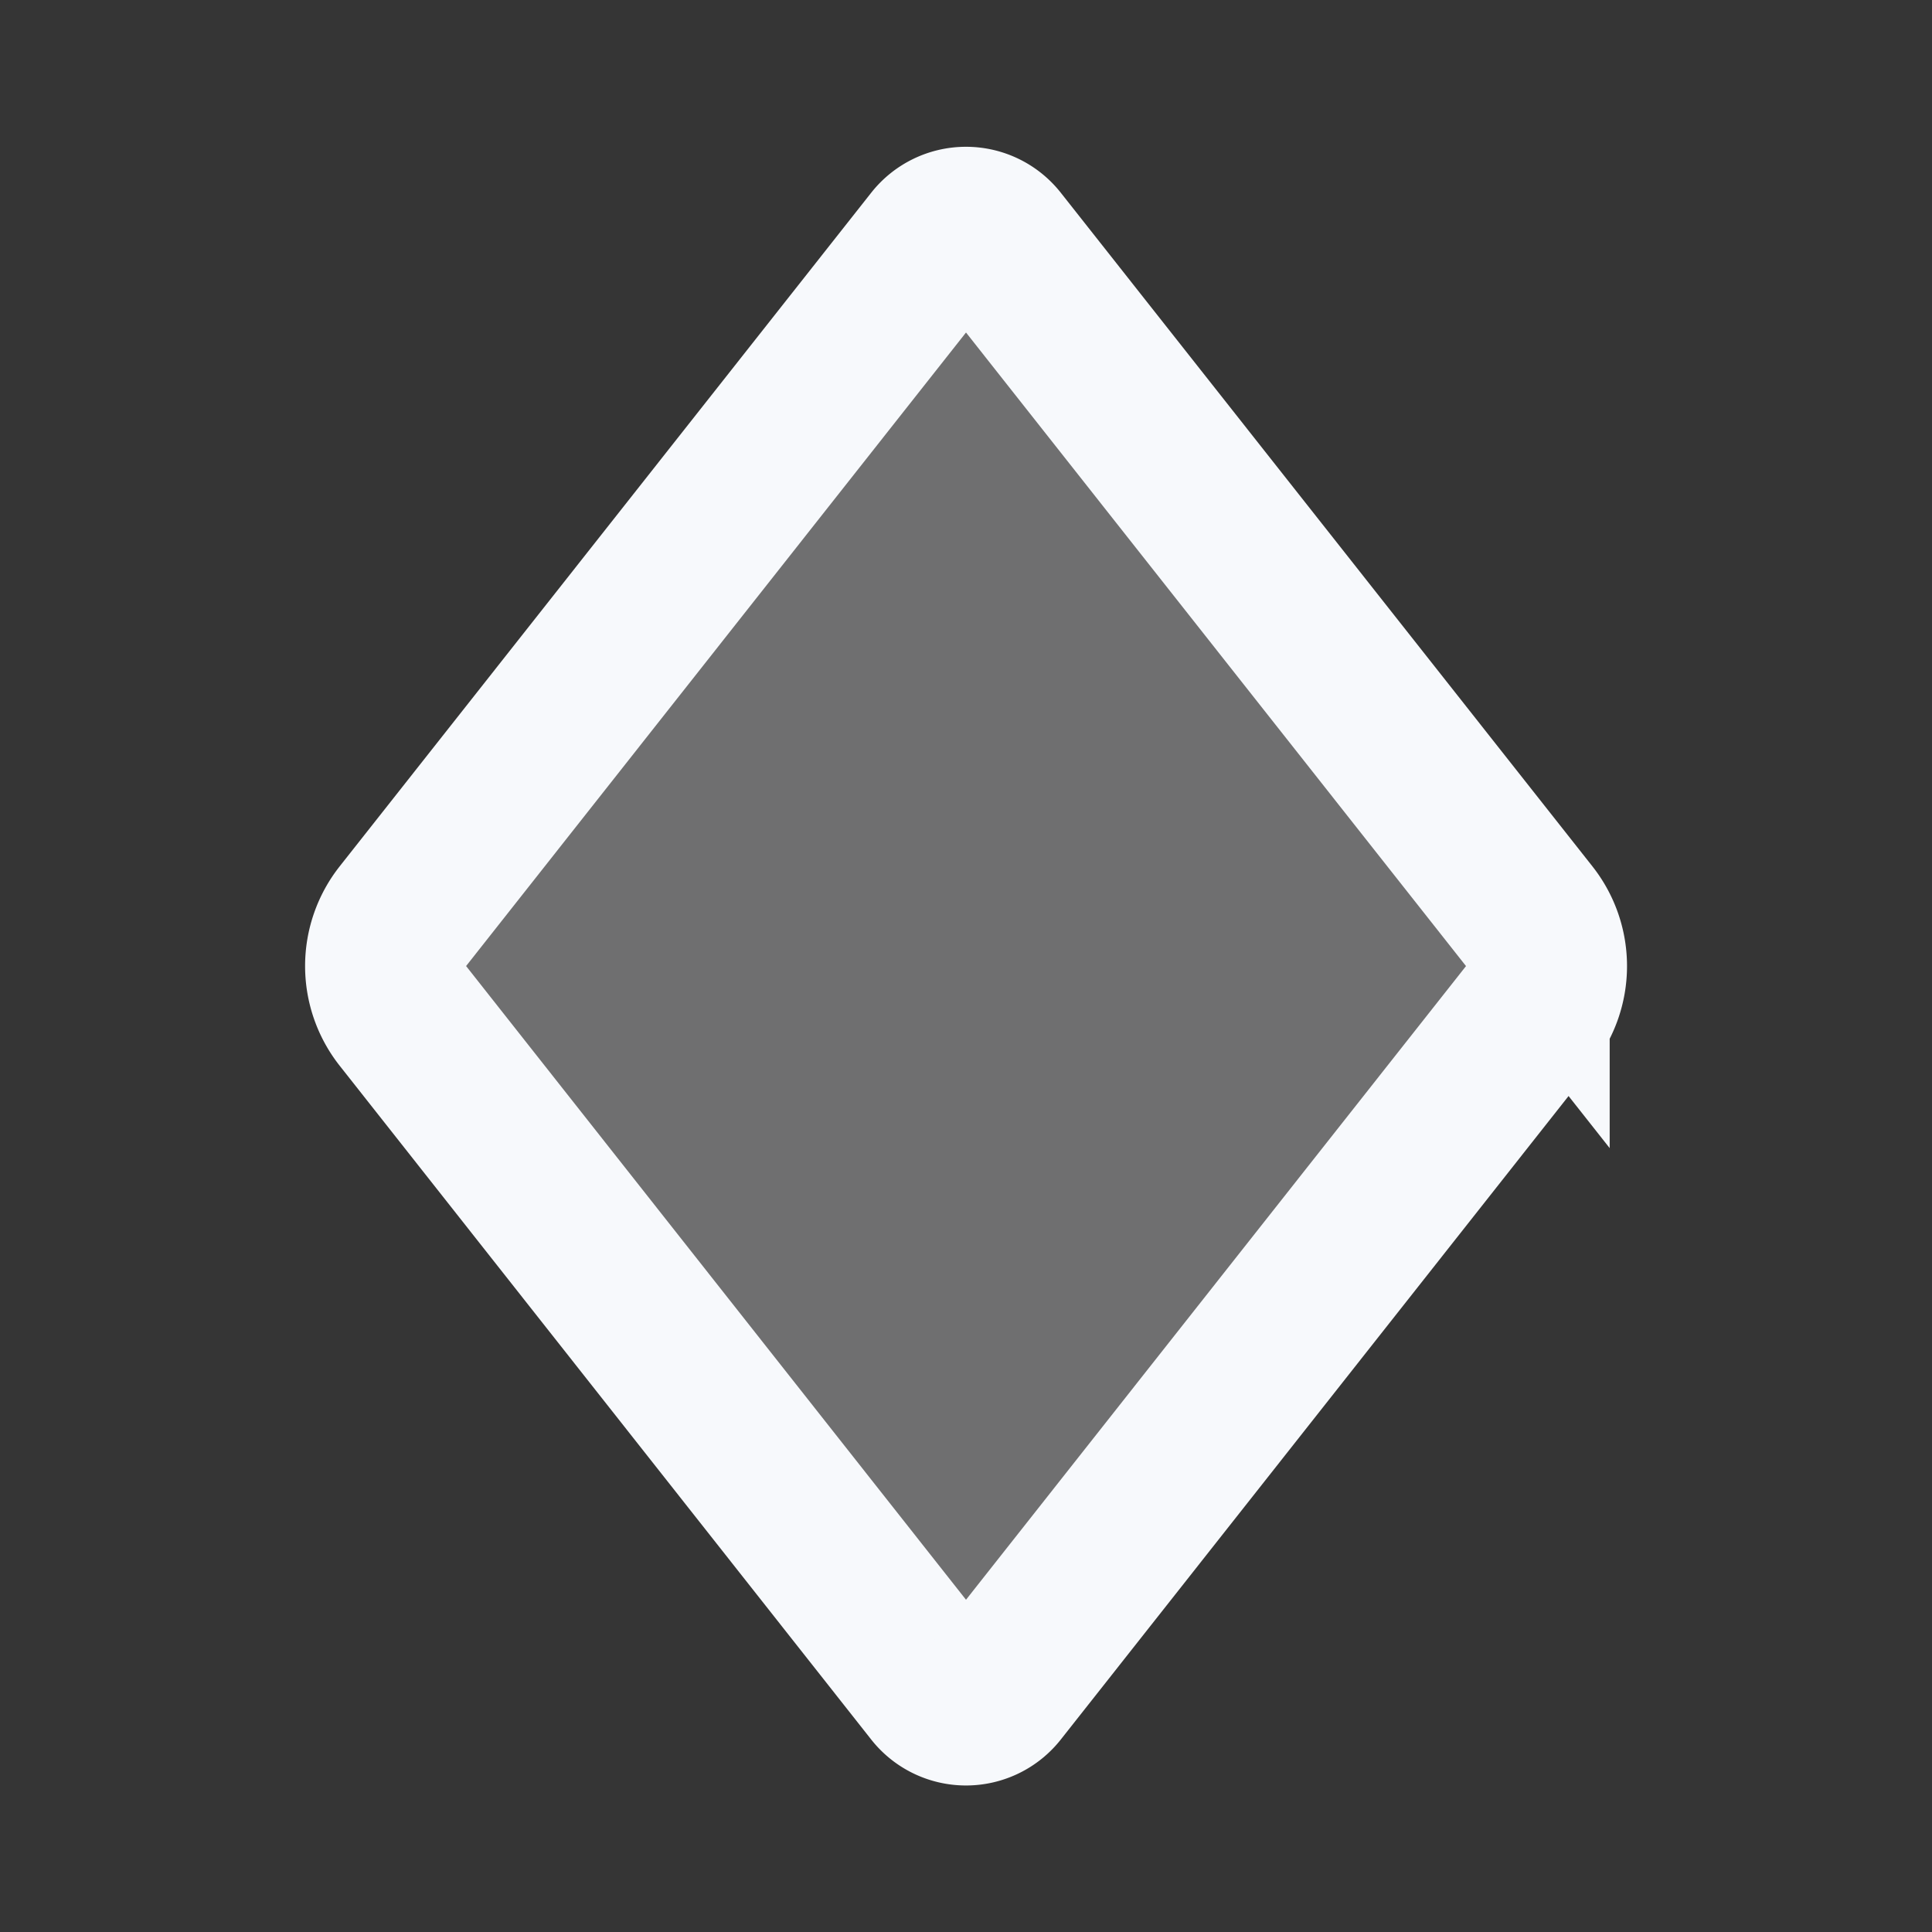 <svg xmlns="http://www.w3.org/2000/svg" width="24" height="24" fill="none"><rect width="100%" height="100%" fill="#333333" stroke="none"/><path fill="#fff" fill-opacity=".01" d="M24 0v24H0V0z"/><path fill="#F7F9FC" d="M11.608 3.013a.5.5 0 0 1 .784 0l6.604 8.368a1 1 0 0 1 0 1.24l-6.603 8.368a.5.5 0 0 1-.786 0L5.005 12.62a1 1 0 0 1 0-1.239z" opacity=".3"/><path stroke="#F7F9FC" stroke-width="2" d="M11.608 3.013a.5.5 0 0 1 .784 0l6.604 8.368a1 1 0 0 1 0 1.24l-6.603 8.368a.5.5 0 0 1-.786 0L5.005 12.62a1 1 0 0 1 0-1.239z"/></svg>